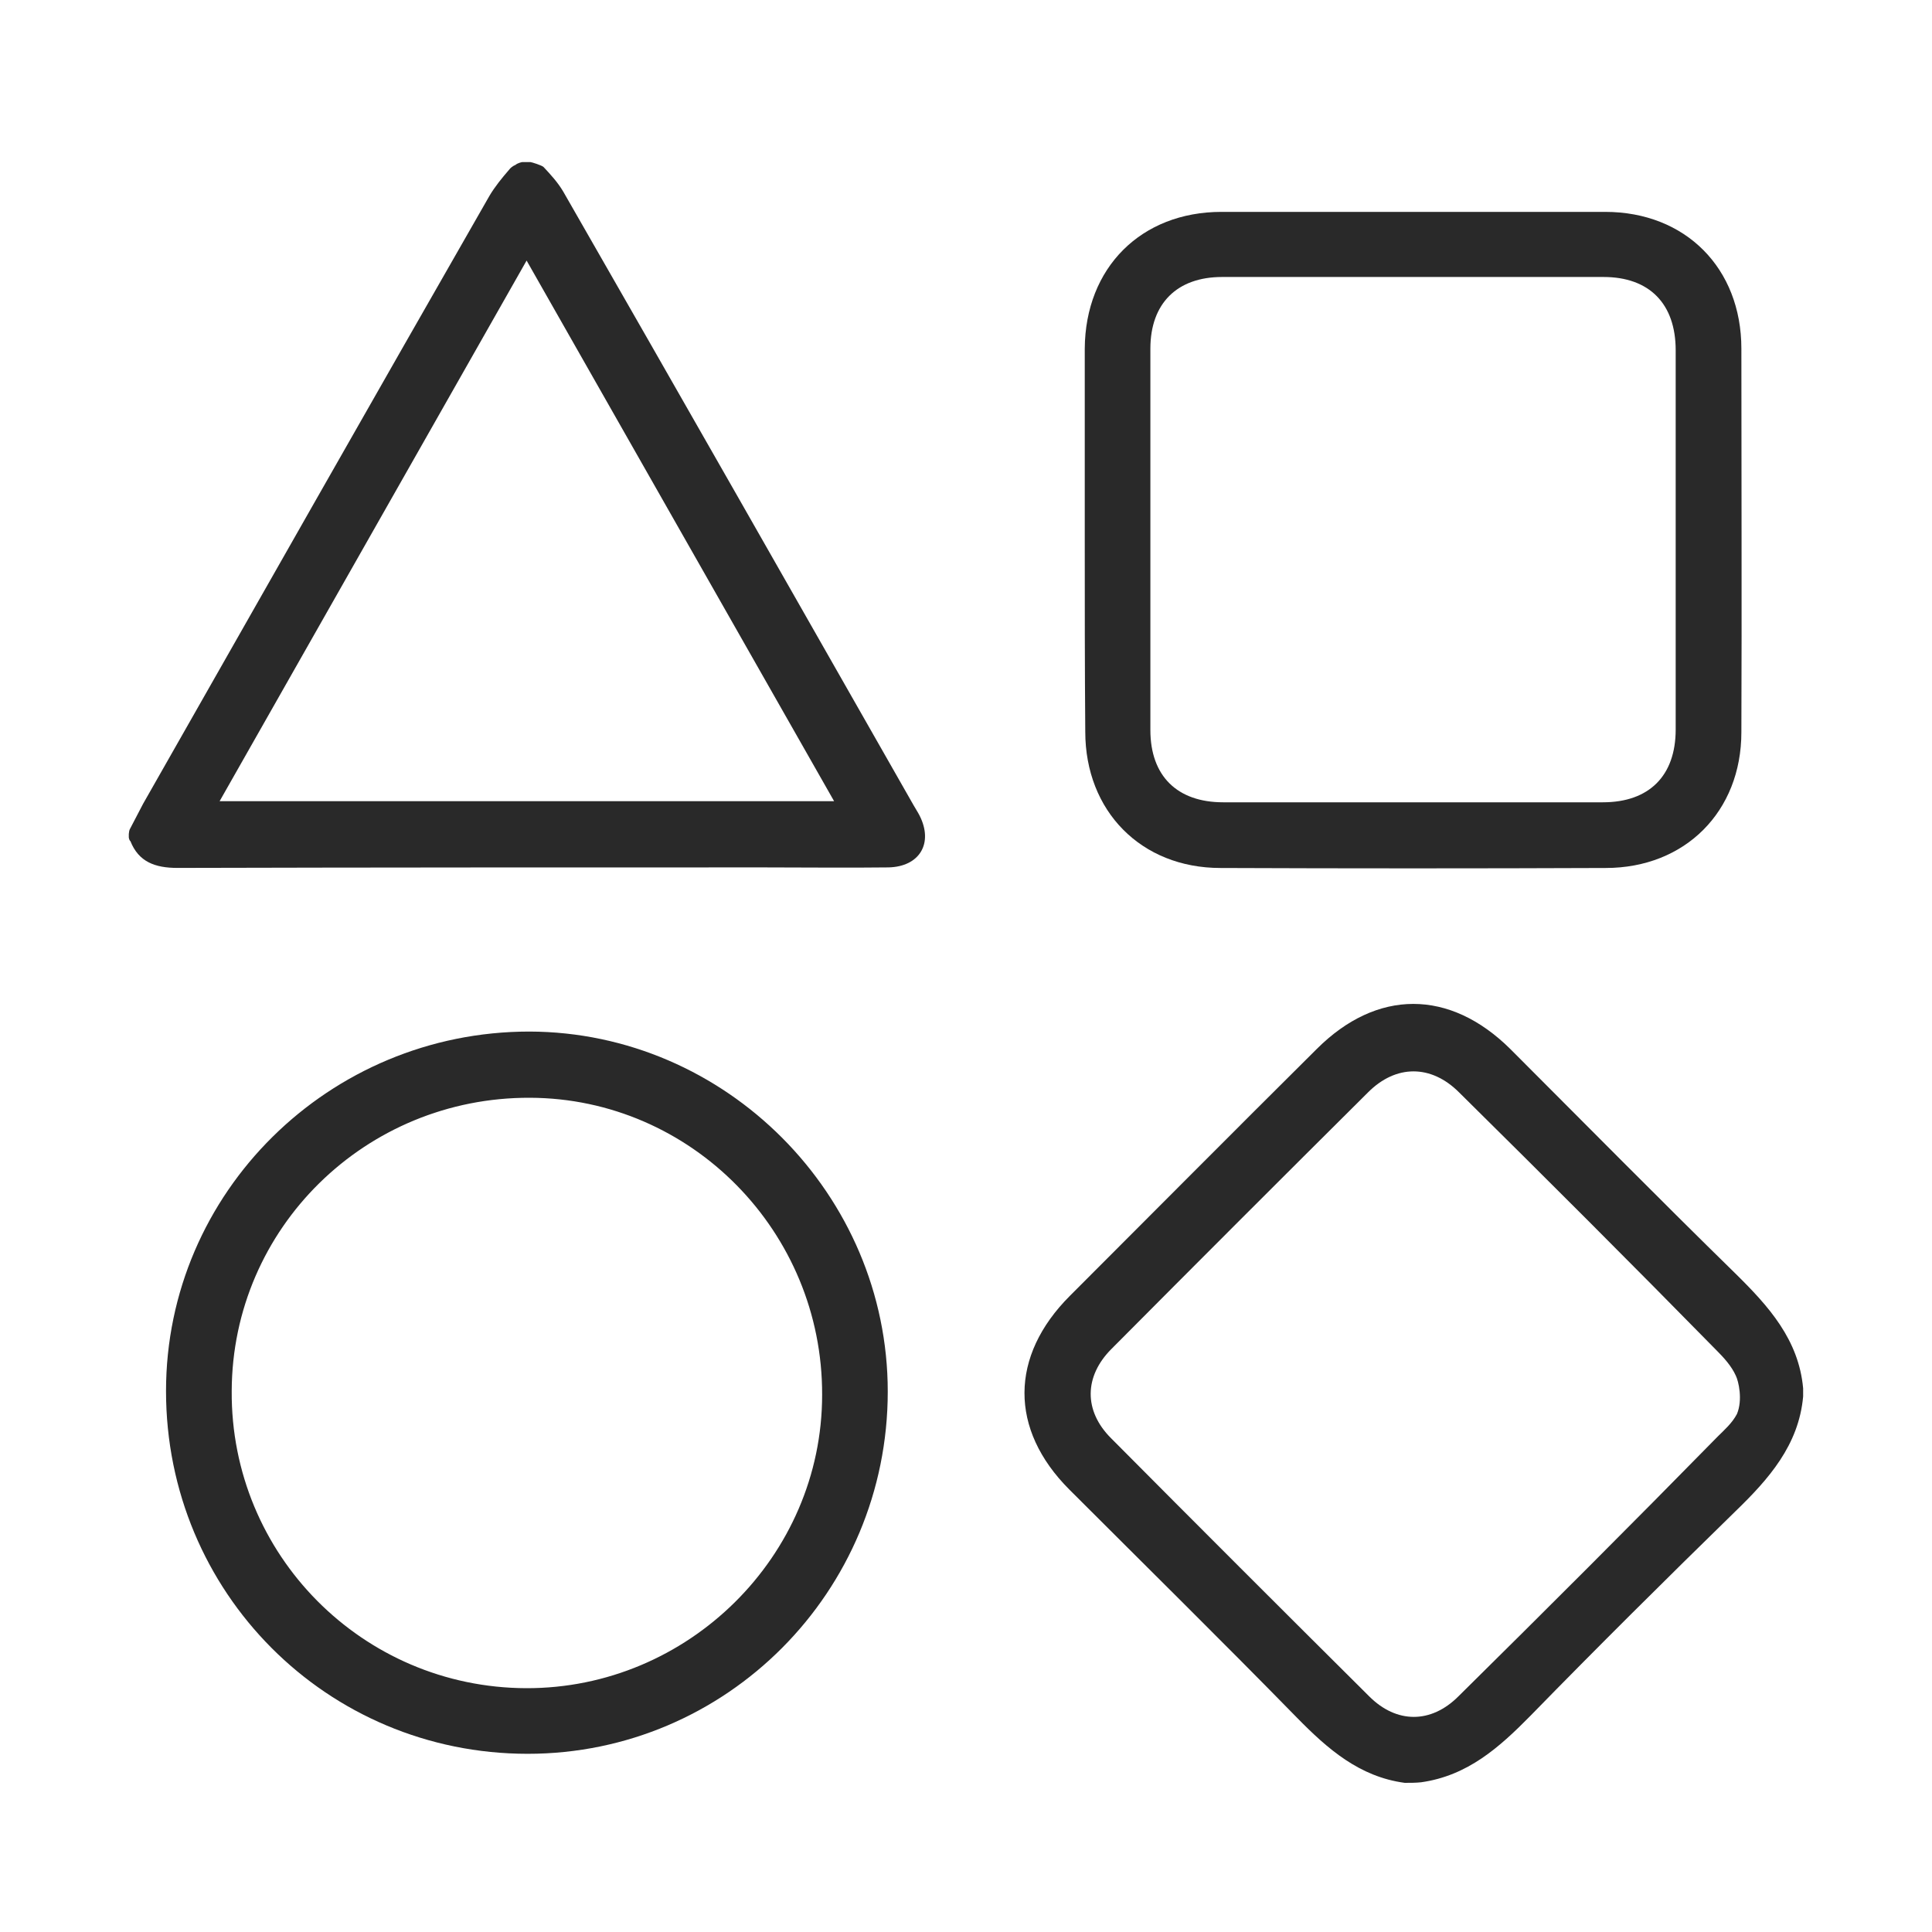 <svg width="30" height="30" viewBox="0 0 30 30" fill="none" xmlns="http://www.w3.org/2000/svg">
<path d="M8.44 2.593C8.551 2.712 8.661 2.831 8.746 2.975C10.565 6.145 12.374 9.322 14.184 12.5C14.218 12.56 14.252 12.611 14.278 12.662C14.499 13.095 14.278 13.46 13.793 13.469C13.148 13.477 12.502 13.469 11.856 13.469C8.823 13.469 5.79 13.469 2.756 13.477C2.408 13.477 2.153 13.384 2.025 13.061C2.009 13.053 2 13.01 2 13.002C2 12.985 2 12.967 2 12.95C2 12.934 2.009 12.883 2.017 12.874C2.085 12.747 2.153 12.611 2.221 12.483C4.014 9.331 5.798 6.187 7.599 3.043C7.684 2.899 7.795 2.763 7.905 2.636C7.922 2.61 7.965 2.576 8.007 2.559C8.033 2.534 8.101 2.517 8.109 2.517C8.152 2.517 8.194 2.517 8.237 2.517C8.254 2.517 8.415 2.568 8.44 2.593ZM12.952 12.441C11.355 9.637 9.783 6.867 8.177 4.046C6.571 6.875 4.999 9.645 3.41 12.441C6.614 12.441 9.757 12.441 12.952 12.441Z" fill="#292929"/>
<path d="M21.813 27.684C21.108 27.59 20.615 27.157 20.14 26.673C18.976 25.483 17.786 24.311 16.605 23.13C15.67 22.195 15.679 21.056 16.613 20.122C17.888 18.847 19.162 17.564 20.445 16.29C21.38 15.355 22.51 15.355 23.453 16.29C24.617 17.454 25.773 18.626 26.945 19.773C27.464 20.283 27.931 20.802 27.999 21.558C27.999 21.6 27.999 21.643 27.999 21.685C27.931 22.441 27.464 22.968 26.945 23.47C25.875 24.515 24.813 25.568 23.768 26.639C23.283 27.132 22.791 27.573 22.068 27.675C21.983 27.684 21.898 27.684 21.813 27.684ZM26.954 21.362C26.886 21.209 26.759 21.073 26.657 20.971C25.331 19.62 23.997 18.287 22.655 16.961C22.221 16.528 21.677 16.528 21.244 16.961C19.91 18.287 18.585 19.612 17.259 20.946C16.834 21.371 16.826 21.906 17.251 22.331C18.585 23.674 19.919 25.007 21.261 26.341C21.686 26.766 22.221 26.766 22.646 26.341C23.997 25.007 25.34 23.665 26.674 22.305C26.776 22.203 26.894 22.102 26.971 21.957C27.064 21.736 26.996 21.447 26.954 21.362Z" fill="#292929"/>
<path d="M16.844 8.371C16.844 7.385 16.844 6.4 16.844 5.414C16.852 4.157 17.719 3.29 18.968 3.29C20.956 3.29 22.936 3.29 24.924 3.29C26.173 3.29 27.04 4.165 27.04 5.414C27.04 7.402 27.048 9.382 27.04 11.37C27.04 12.602 26.165 13.478 24.933 13.478C22.936 13.486 20.939 13.486 18.951 13.478C17.719 13.478 16.852 12.594 16.852 11.362C16.844 10.368 16.844 9.365 16.844 8.371ZM26.02 8.371C26.02 7.394 26.02 6.417 26.02 5.44C26.02 4.717 25.612 4.301 24.899 4.301C22.927 4.301 20.948 4.301 18.976 4.301C18.28 4.301 17.863 4.709 17.863 5.414C17.863 7.385 17.863 9.365 17.863 11.336C17.863 12.05 18.28 12.458 18.993 12.458C20.956 12.458 22.919 12.458 24.89 12.458C25.604 12.458 26.02 12.05 26.02 11.328C26.02 10.342 26.02 9.357 26.02 8.371Z" fill="#292929"/>
<path d="M13.785 21.608C13.785 24.718 11.279 27.233 8.194 27.233C5.076 27.233 2.578 24.727 2.578 21.6C2.578 18.516 5.11 16.018 8.22 16.018C11.27 16.026 13.785 18.55 13.785 21.608ZM8.228 17.046C5.679 17.037 3.606 19.068 3.598 21.6C3.581 24.14 5.628 26.205 8.169 26.214C10.684 26.222 12.766 24.166 12.766 21.659C12.774 19.127 10.735 17.054 8.228 17.046Z" fill="#292929"/>
</svg>
